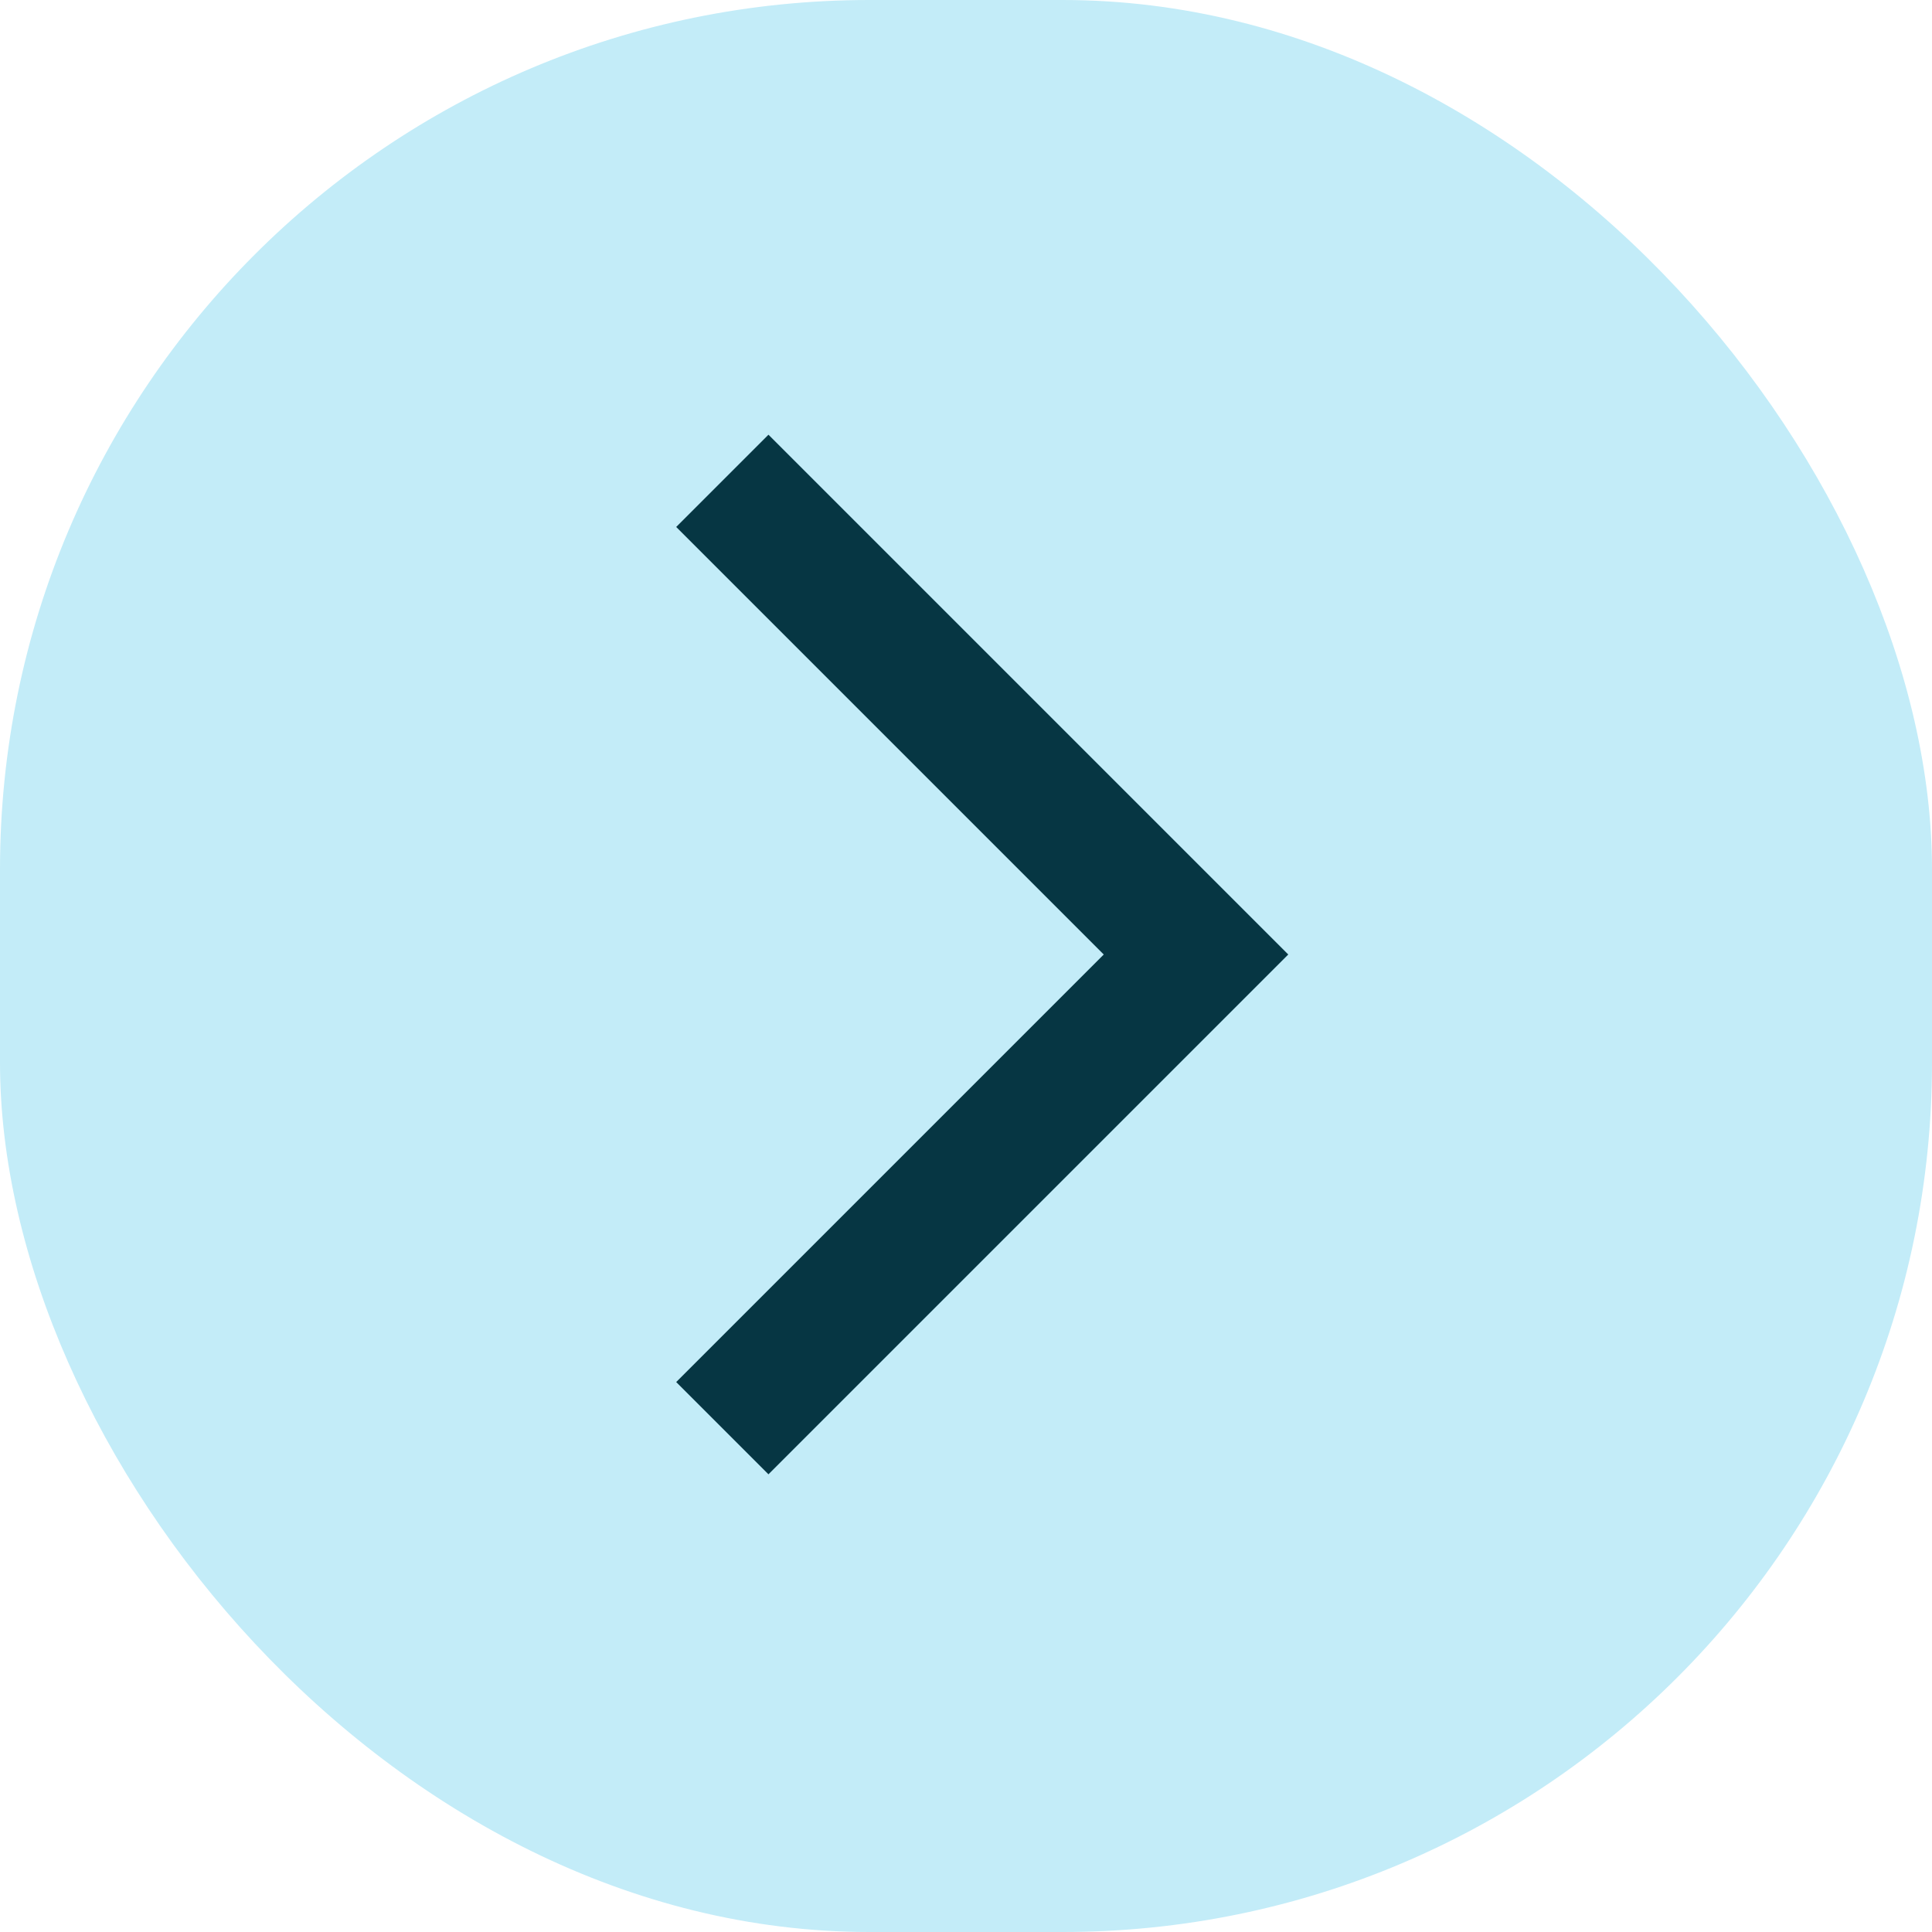<svg width="40" height="40" viewBox="0 0 40 40" fill="none" xmlns="http://www.w3.org/2000/svg">
<g id="arrow-Carrosel">
<rect width="40" height="40" rx="18" fill="#C3ECF8"/>
<path id="Vector" d="M15.91 30.524L14 28.614L22.852 19.762L14 10.91L15.91 9L26.672 19.762L15.91 30.524Z" fill="#063643"/>
</g>
</svg>
